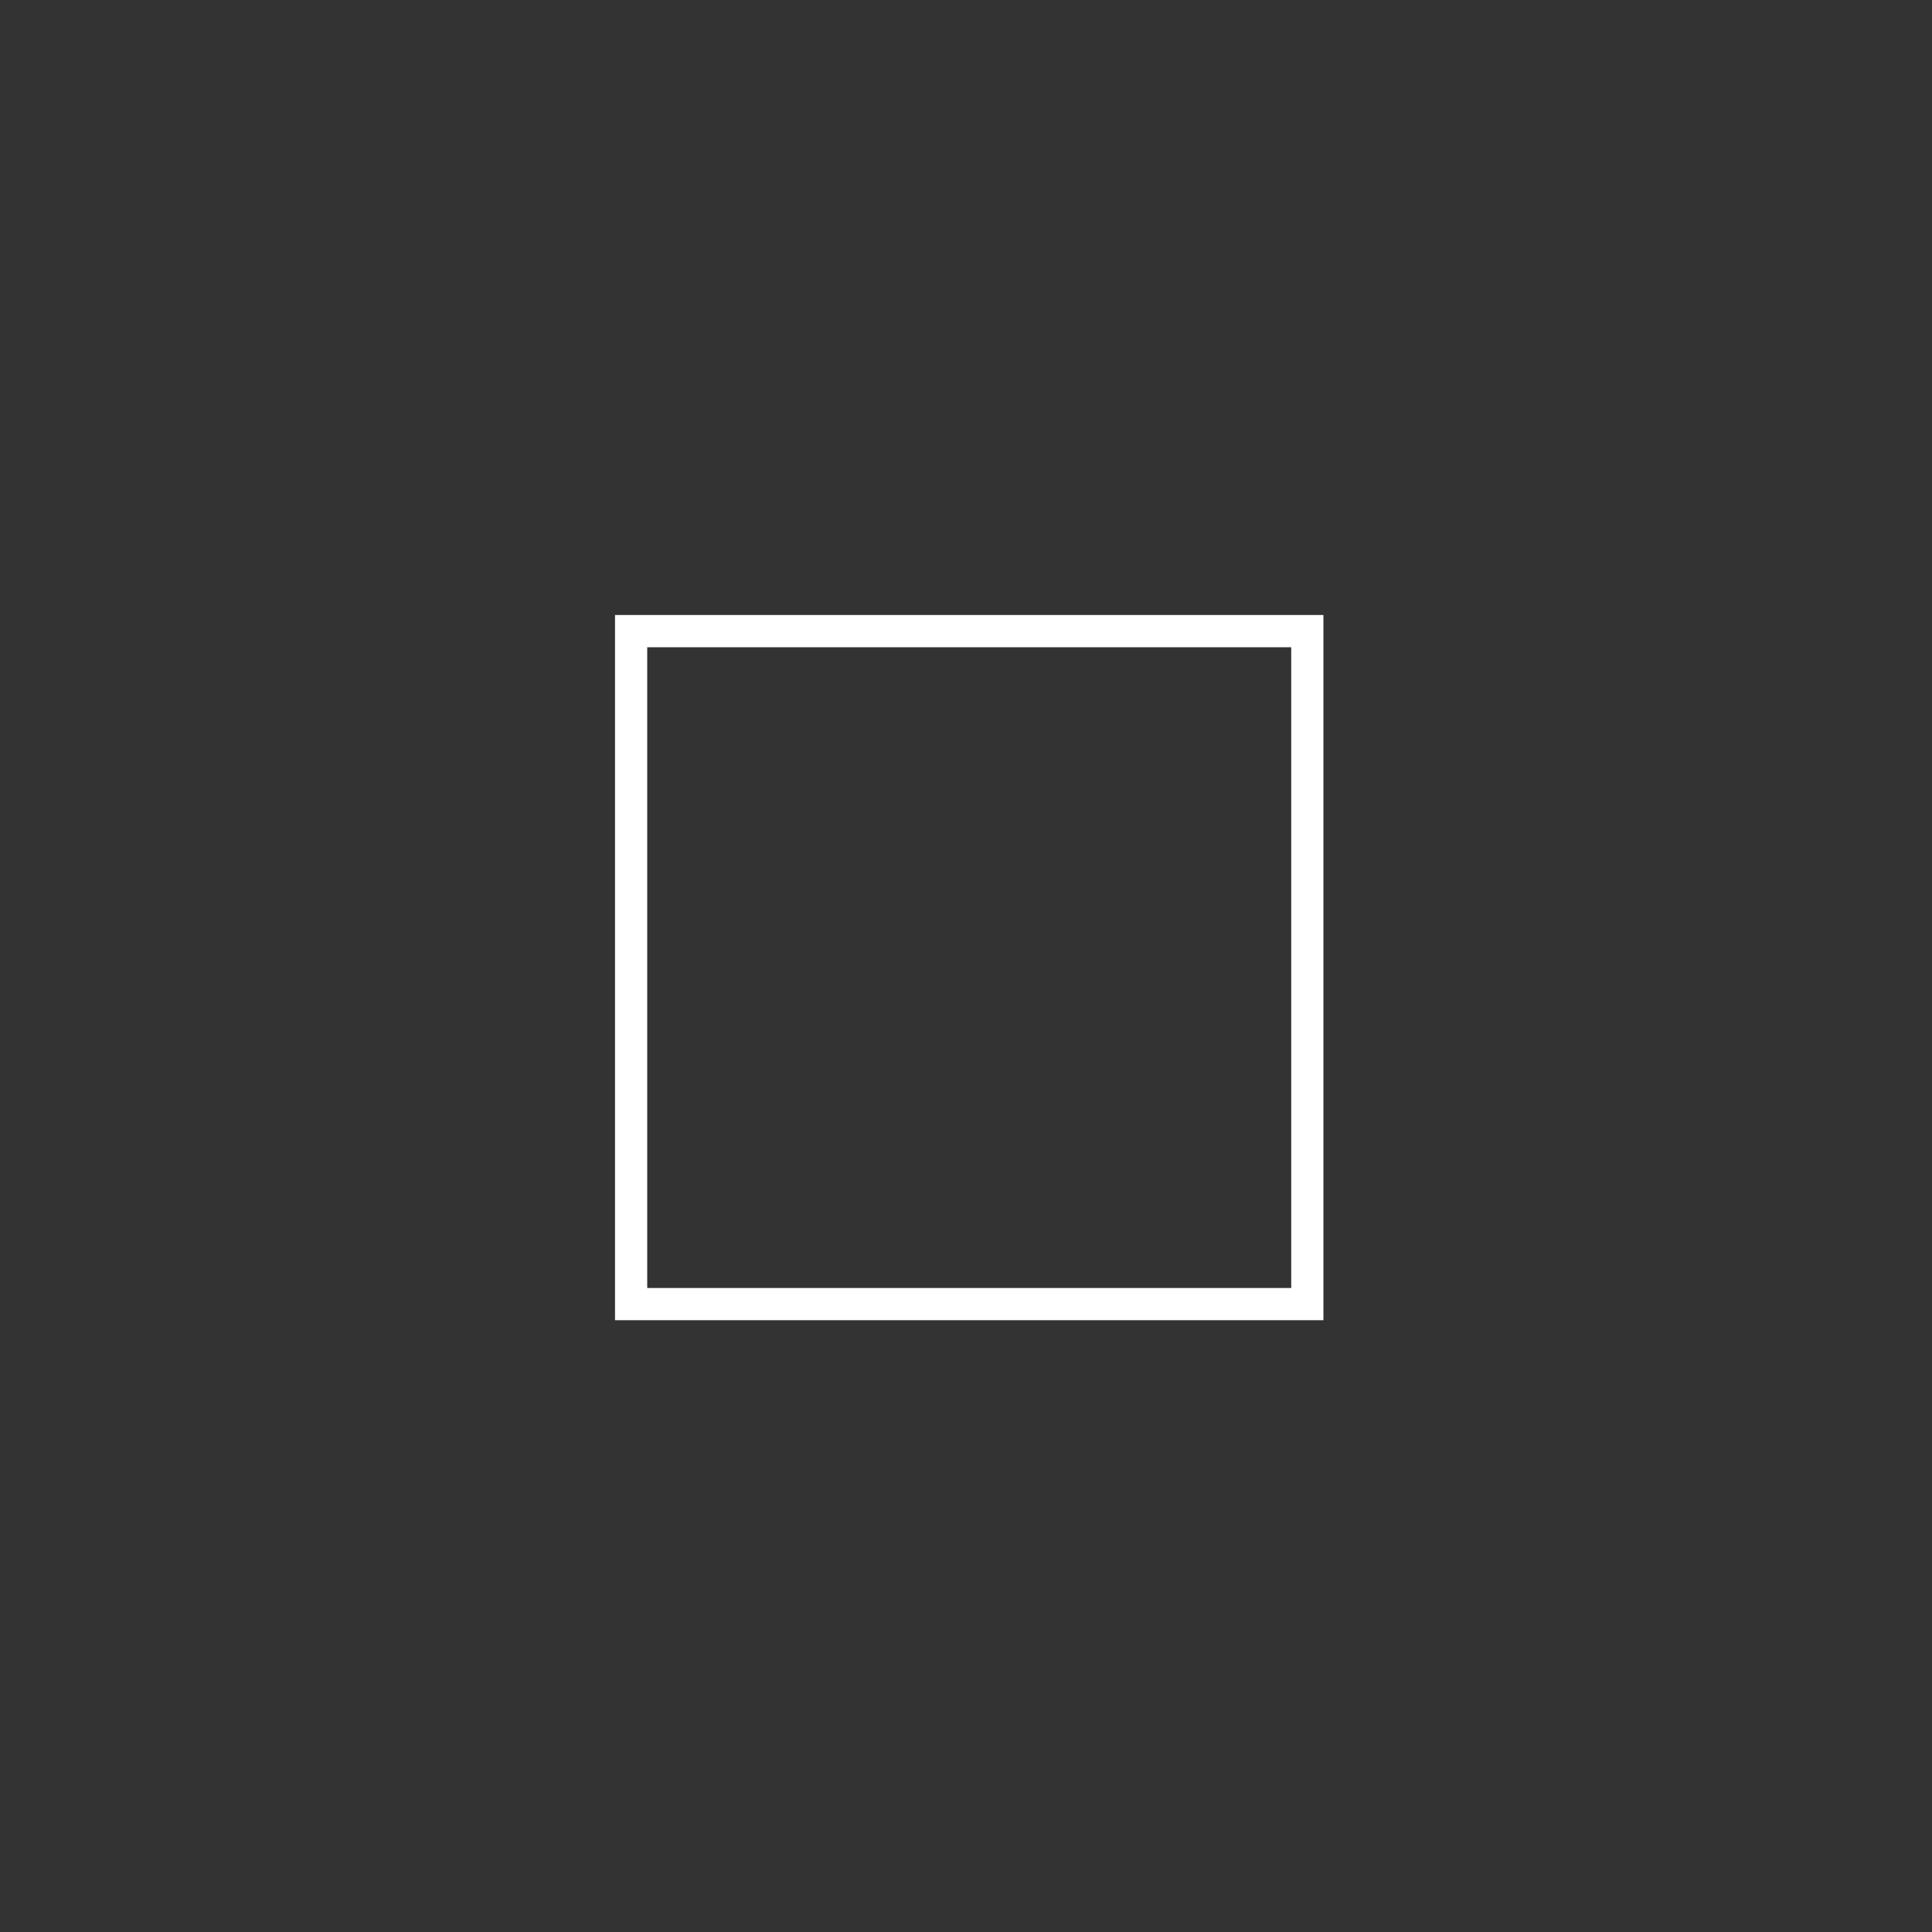 <?xml version="1.0" encoding="UTF-8"?>
<svg version="1.1" xmlns="http://www.w3.org/2000/svg" width="600" height="600">
<rect width="100%" height="100%" fill="#333333" stroke="none"/>
<path d="M0 0 C72.6 0 145.2 0 220 0 C220 72.27 220 144.54 220 219 C147.4 219 74.8 219 0 219 C0 146.73 0 74.46 0 0 Z M10 10 C10 75.67 10 141.34 10 209 C76 209 142 209 210 209 C210 143.33 210 77.66 210 10 C144 10 78 10 10 10 Z " fill="#FFFFFF" transform="translate(191,191)"/>
</svg>
